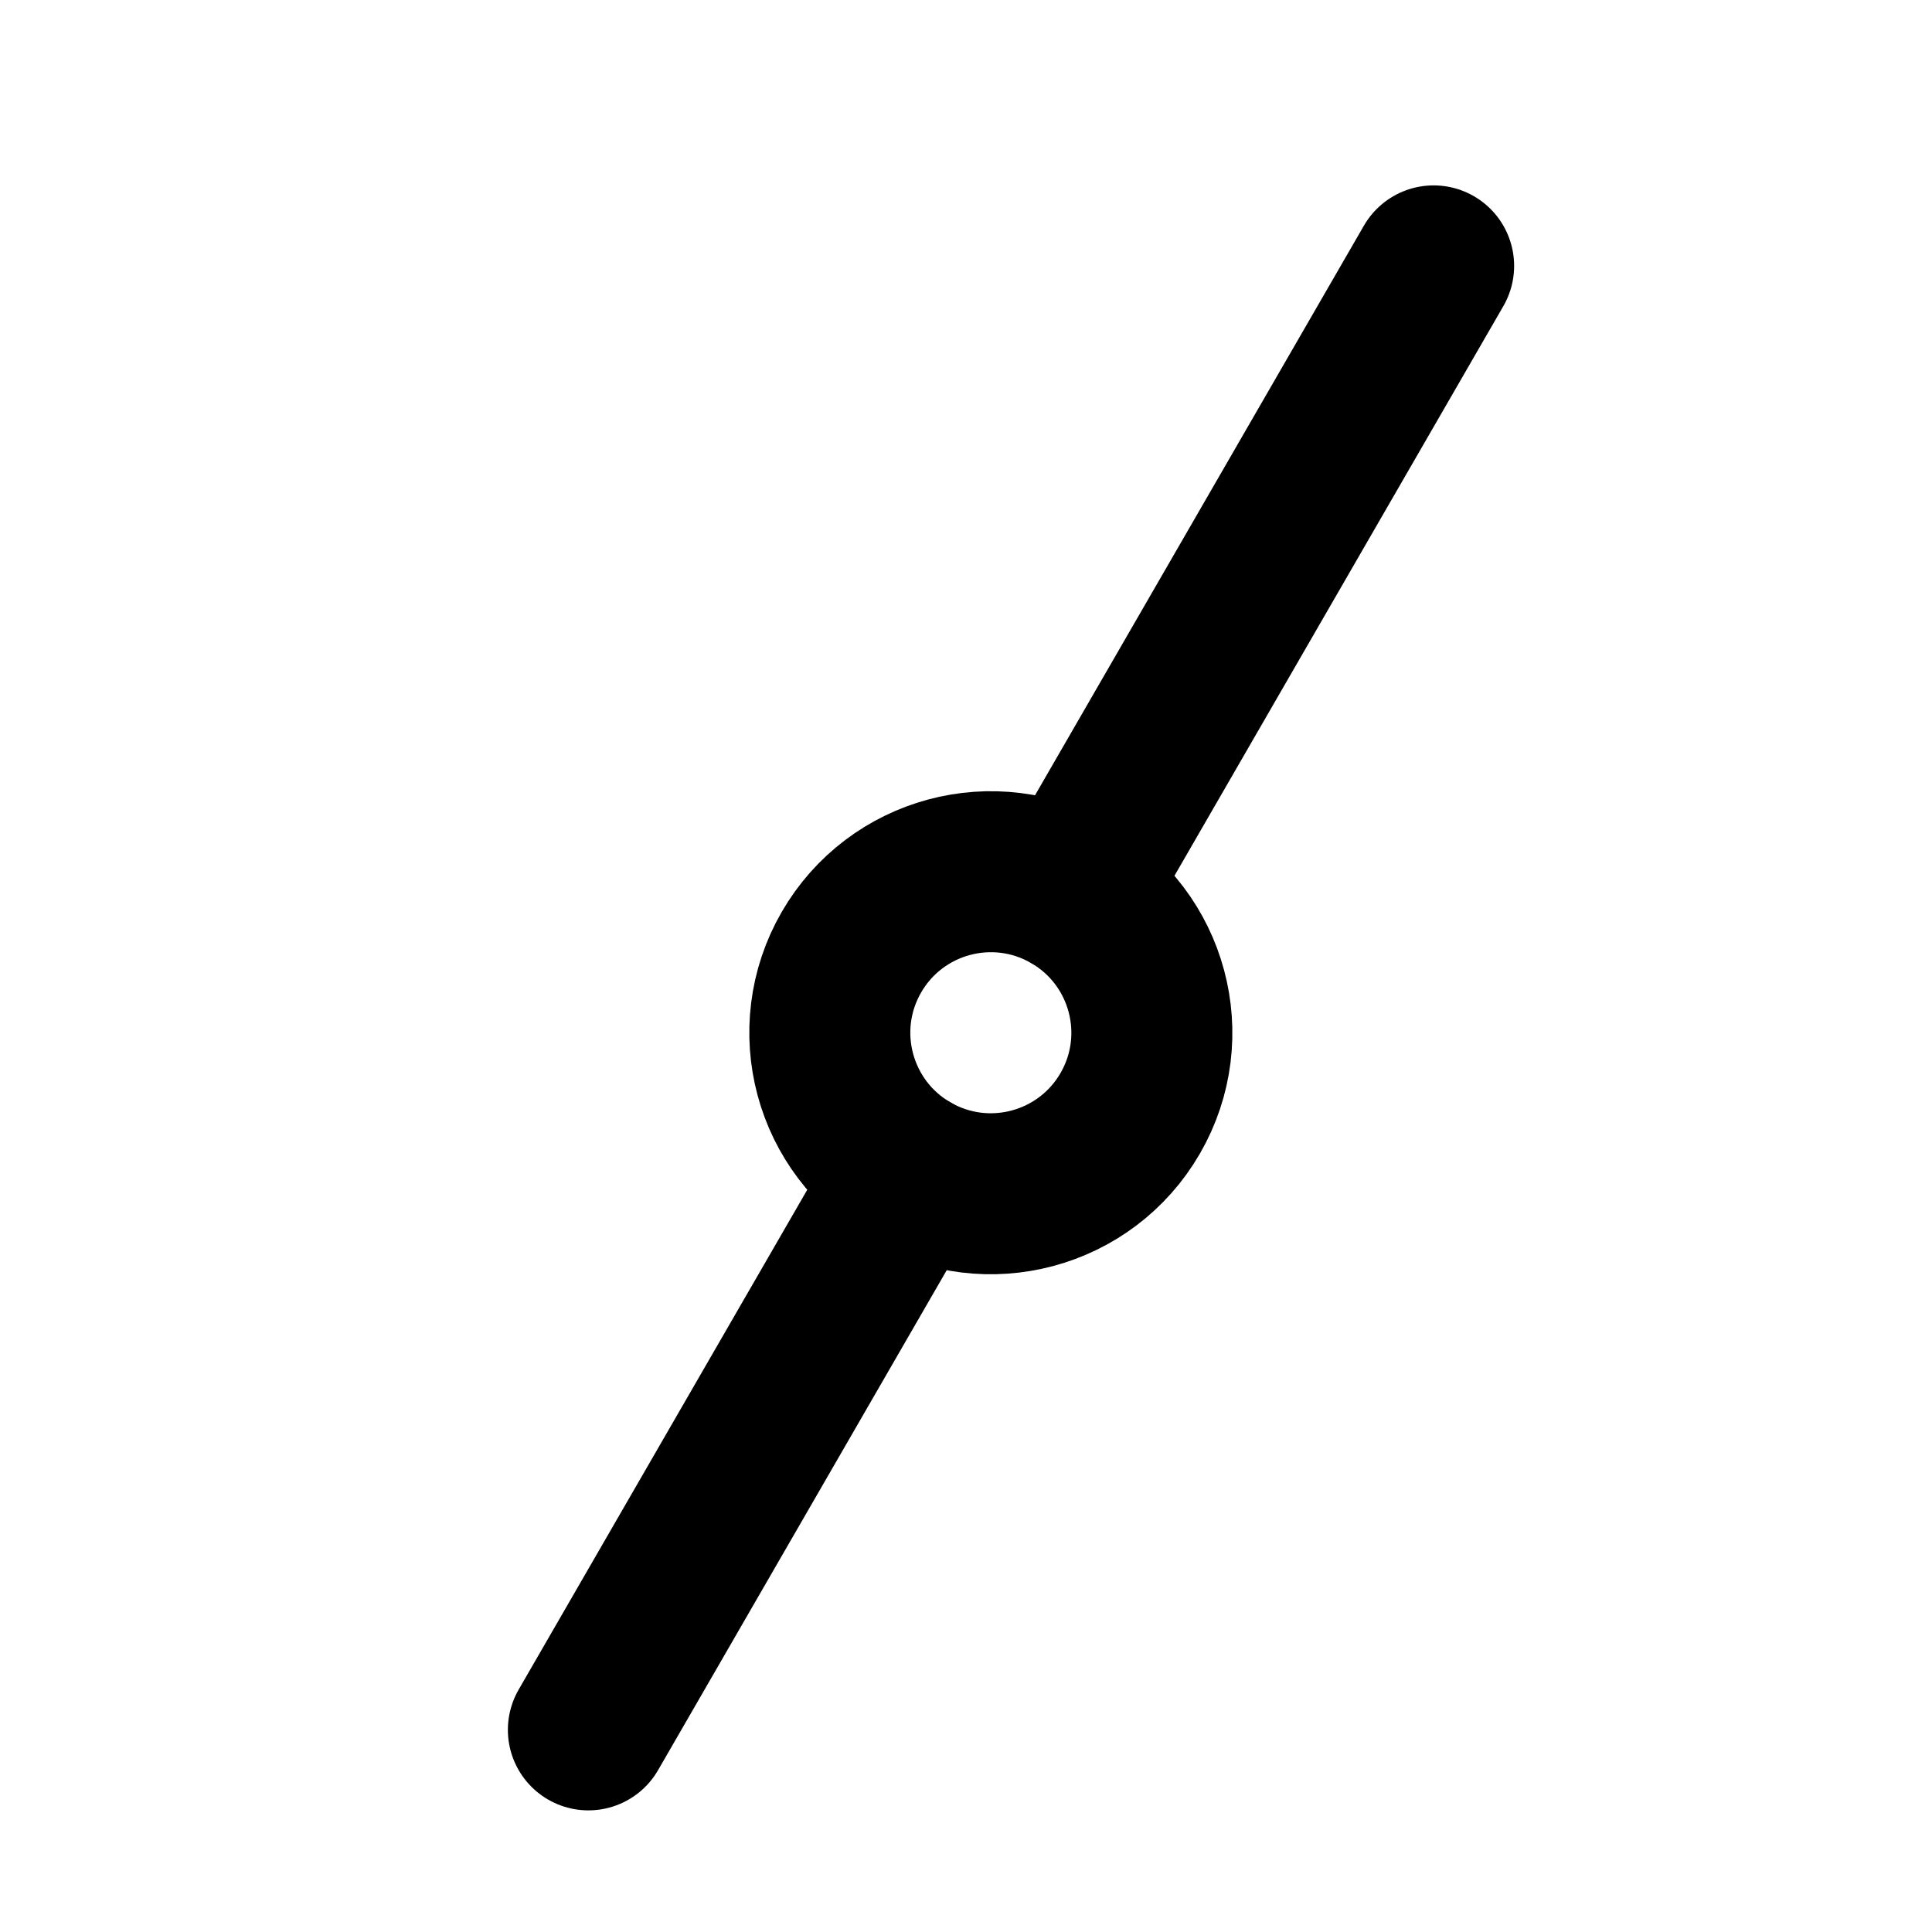<?xml version="1.0" encoding="UTF-8"?>
<svg id="svg14" class="icon icon-tabler icon-tabler-git-merge" width="24" height="24" fill="none" stroke="currentColor" stroke-linecap="round" stroke-linejoin="round" stroke-width="2" version="1.1" viewBox="0 0 24 24" xmlns="http://www.w3.org/2000/svg">
 <path id="path2" d="M0 0h24v24H0z" fill="none" stroke="none"/>
 <circle id="circle8" transform="rotate(30)" cx="17.074" cy="4.956" r="2"/>
 <path id="line10" d="m17.809 3.303-4.5 7.794m-2 3.464-4 6.928"/>
</svg>
